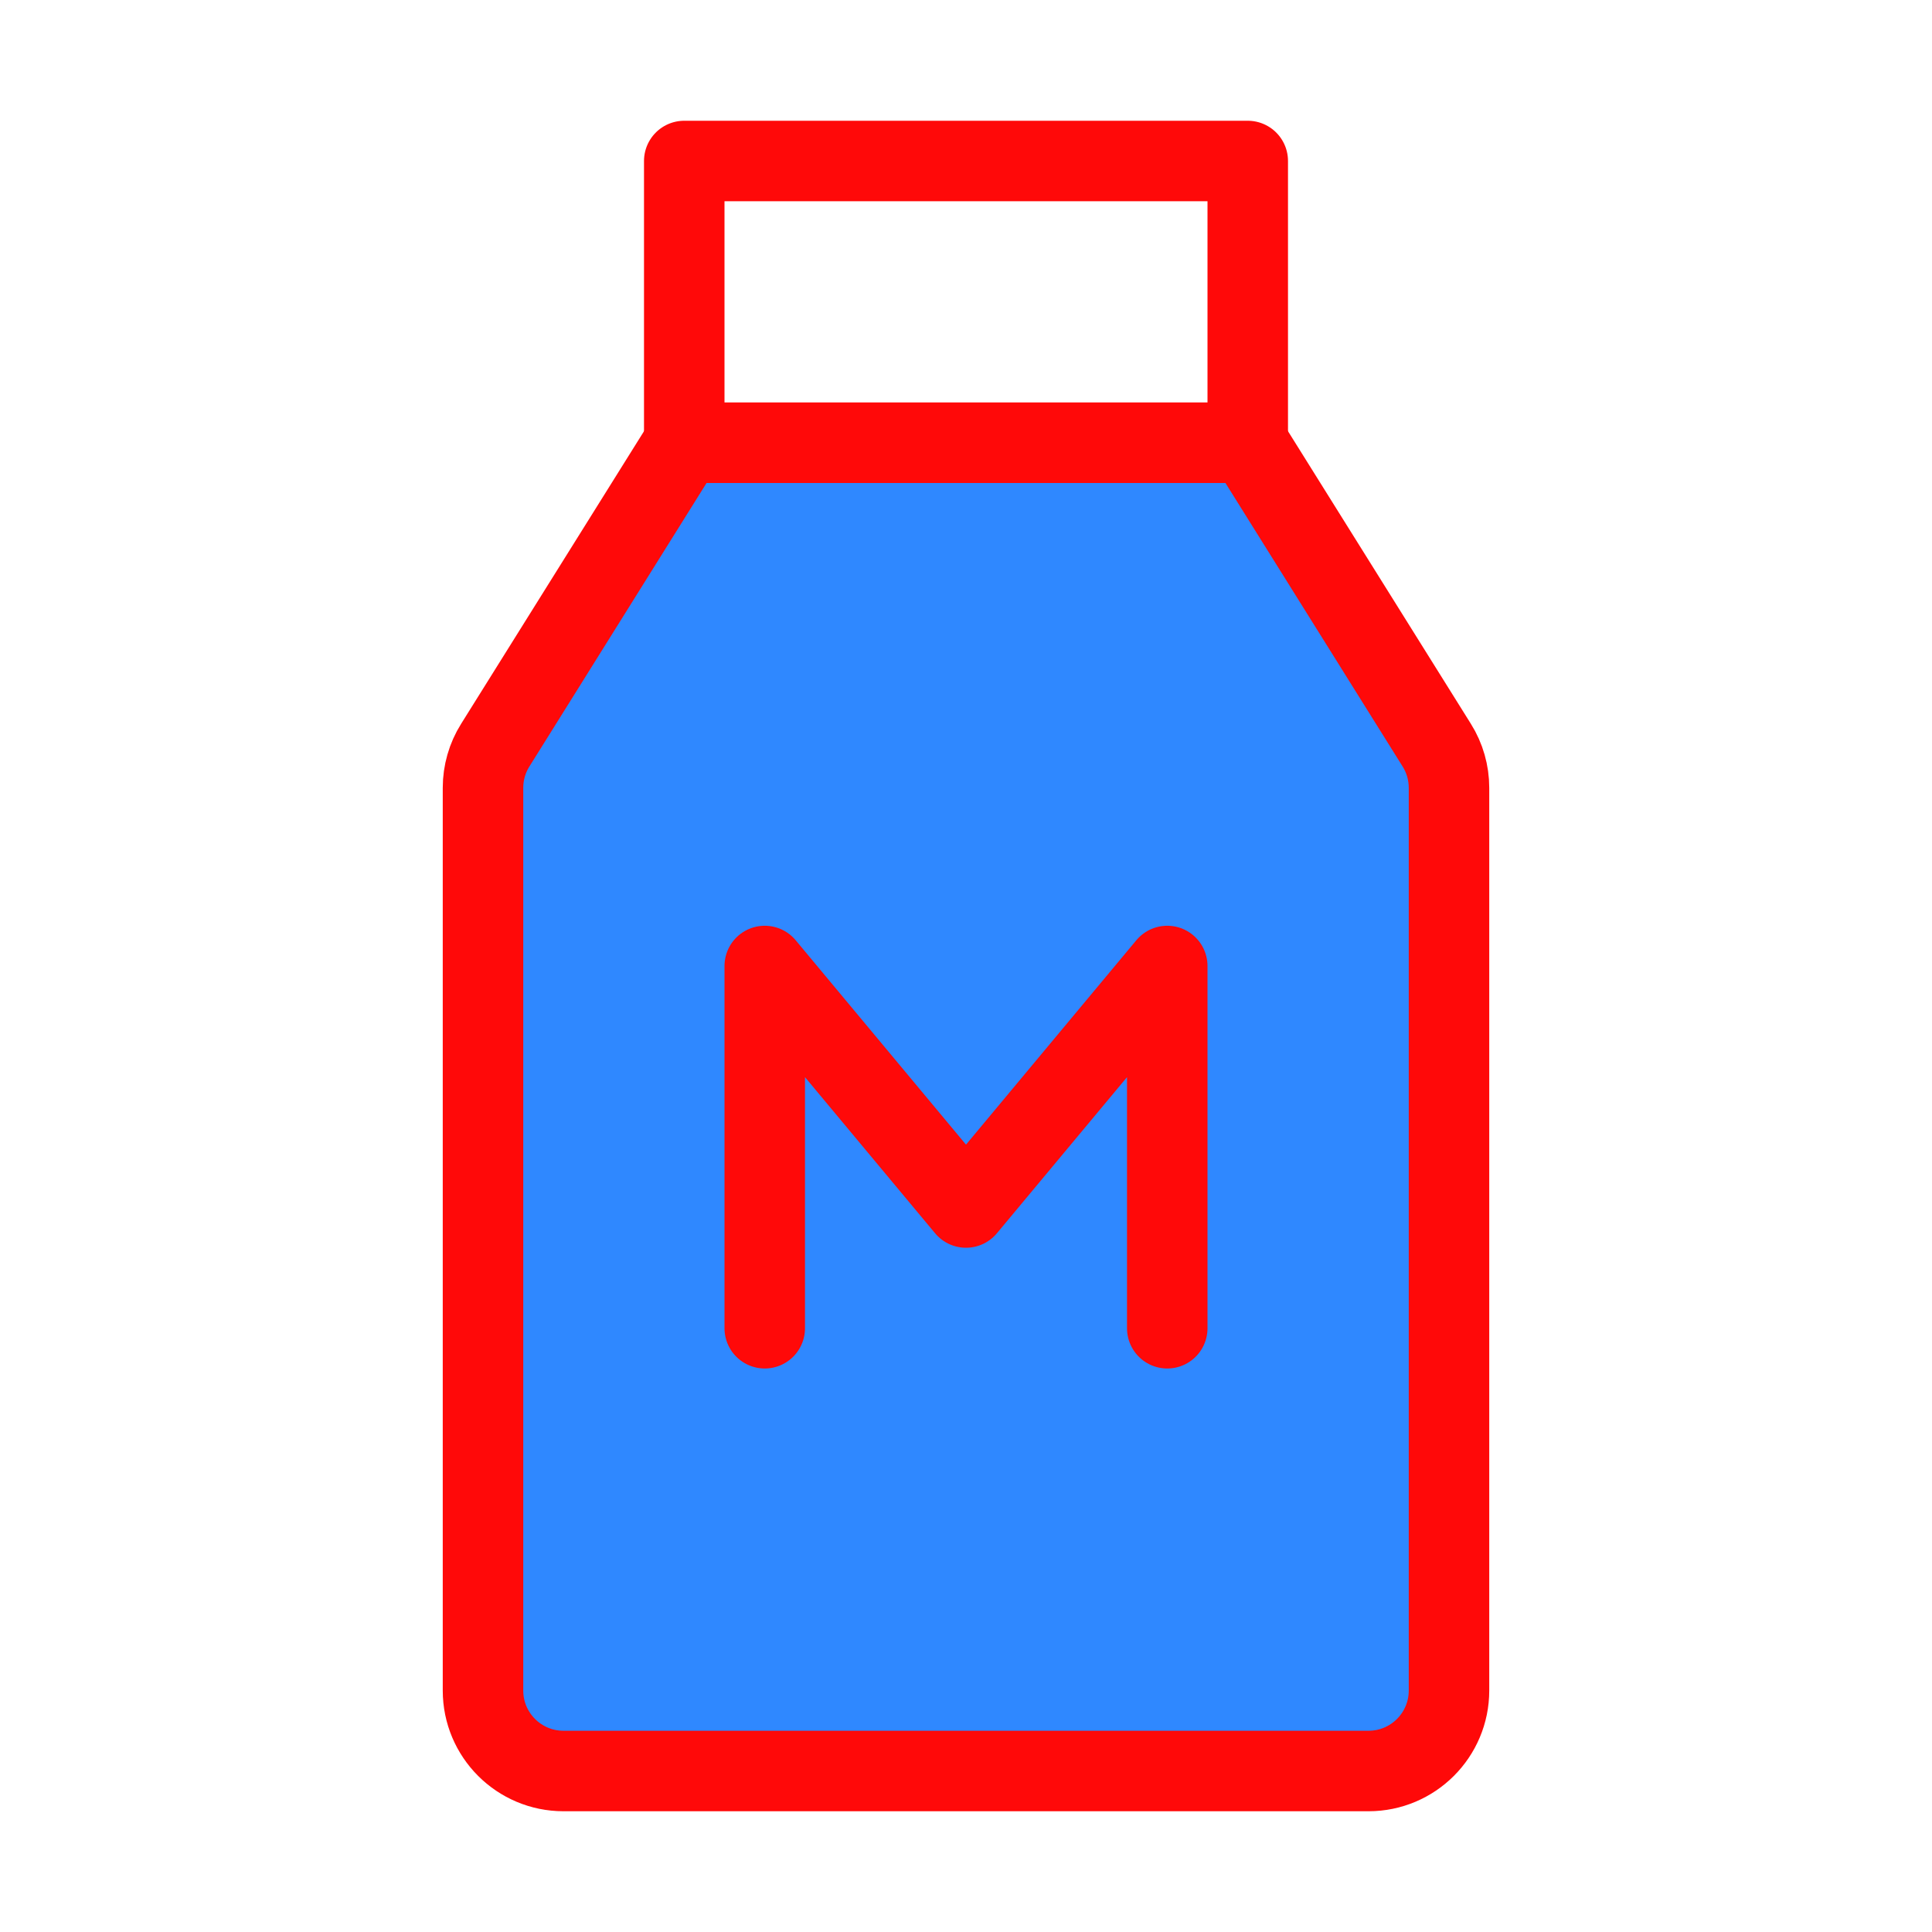 <?xml version="1.0" encoding="UTF-8"?><svg width="24" height="24" viewBox="0 0 48 48" fill="none" xmlns="http://www.w3.org/2000/svg"><path d="M12 19.574C12 19.199 12.105 18.831 12.304 18.514L17 11H31L35.696 18.514C35.895 18.831 36 19.199 36 19.574V42C36 43.105 35.105 44 34 44H14C12.895 44 12 43.105 12 42V19.574Z" fill="#2F88FF" stroke="#FF0909" stroke-width="2" stroke-linecap="round" stroke-linejoin="round"/><path d="M19 33V24L24 30L29 24V33" stroke="#FF0909" stroke-width="2" stroke-linecap="round" stroke-linejoin="round"/><path d="M17 4H31V11H17V4Z" stroke="#FF0909" stroke-width="2" stroke-linecap="round" stroke-linejoin="round"/></svg>